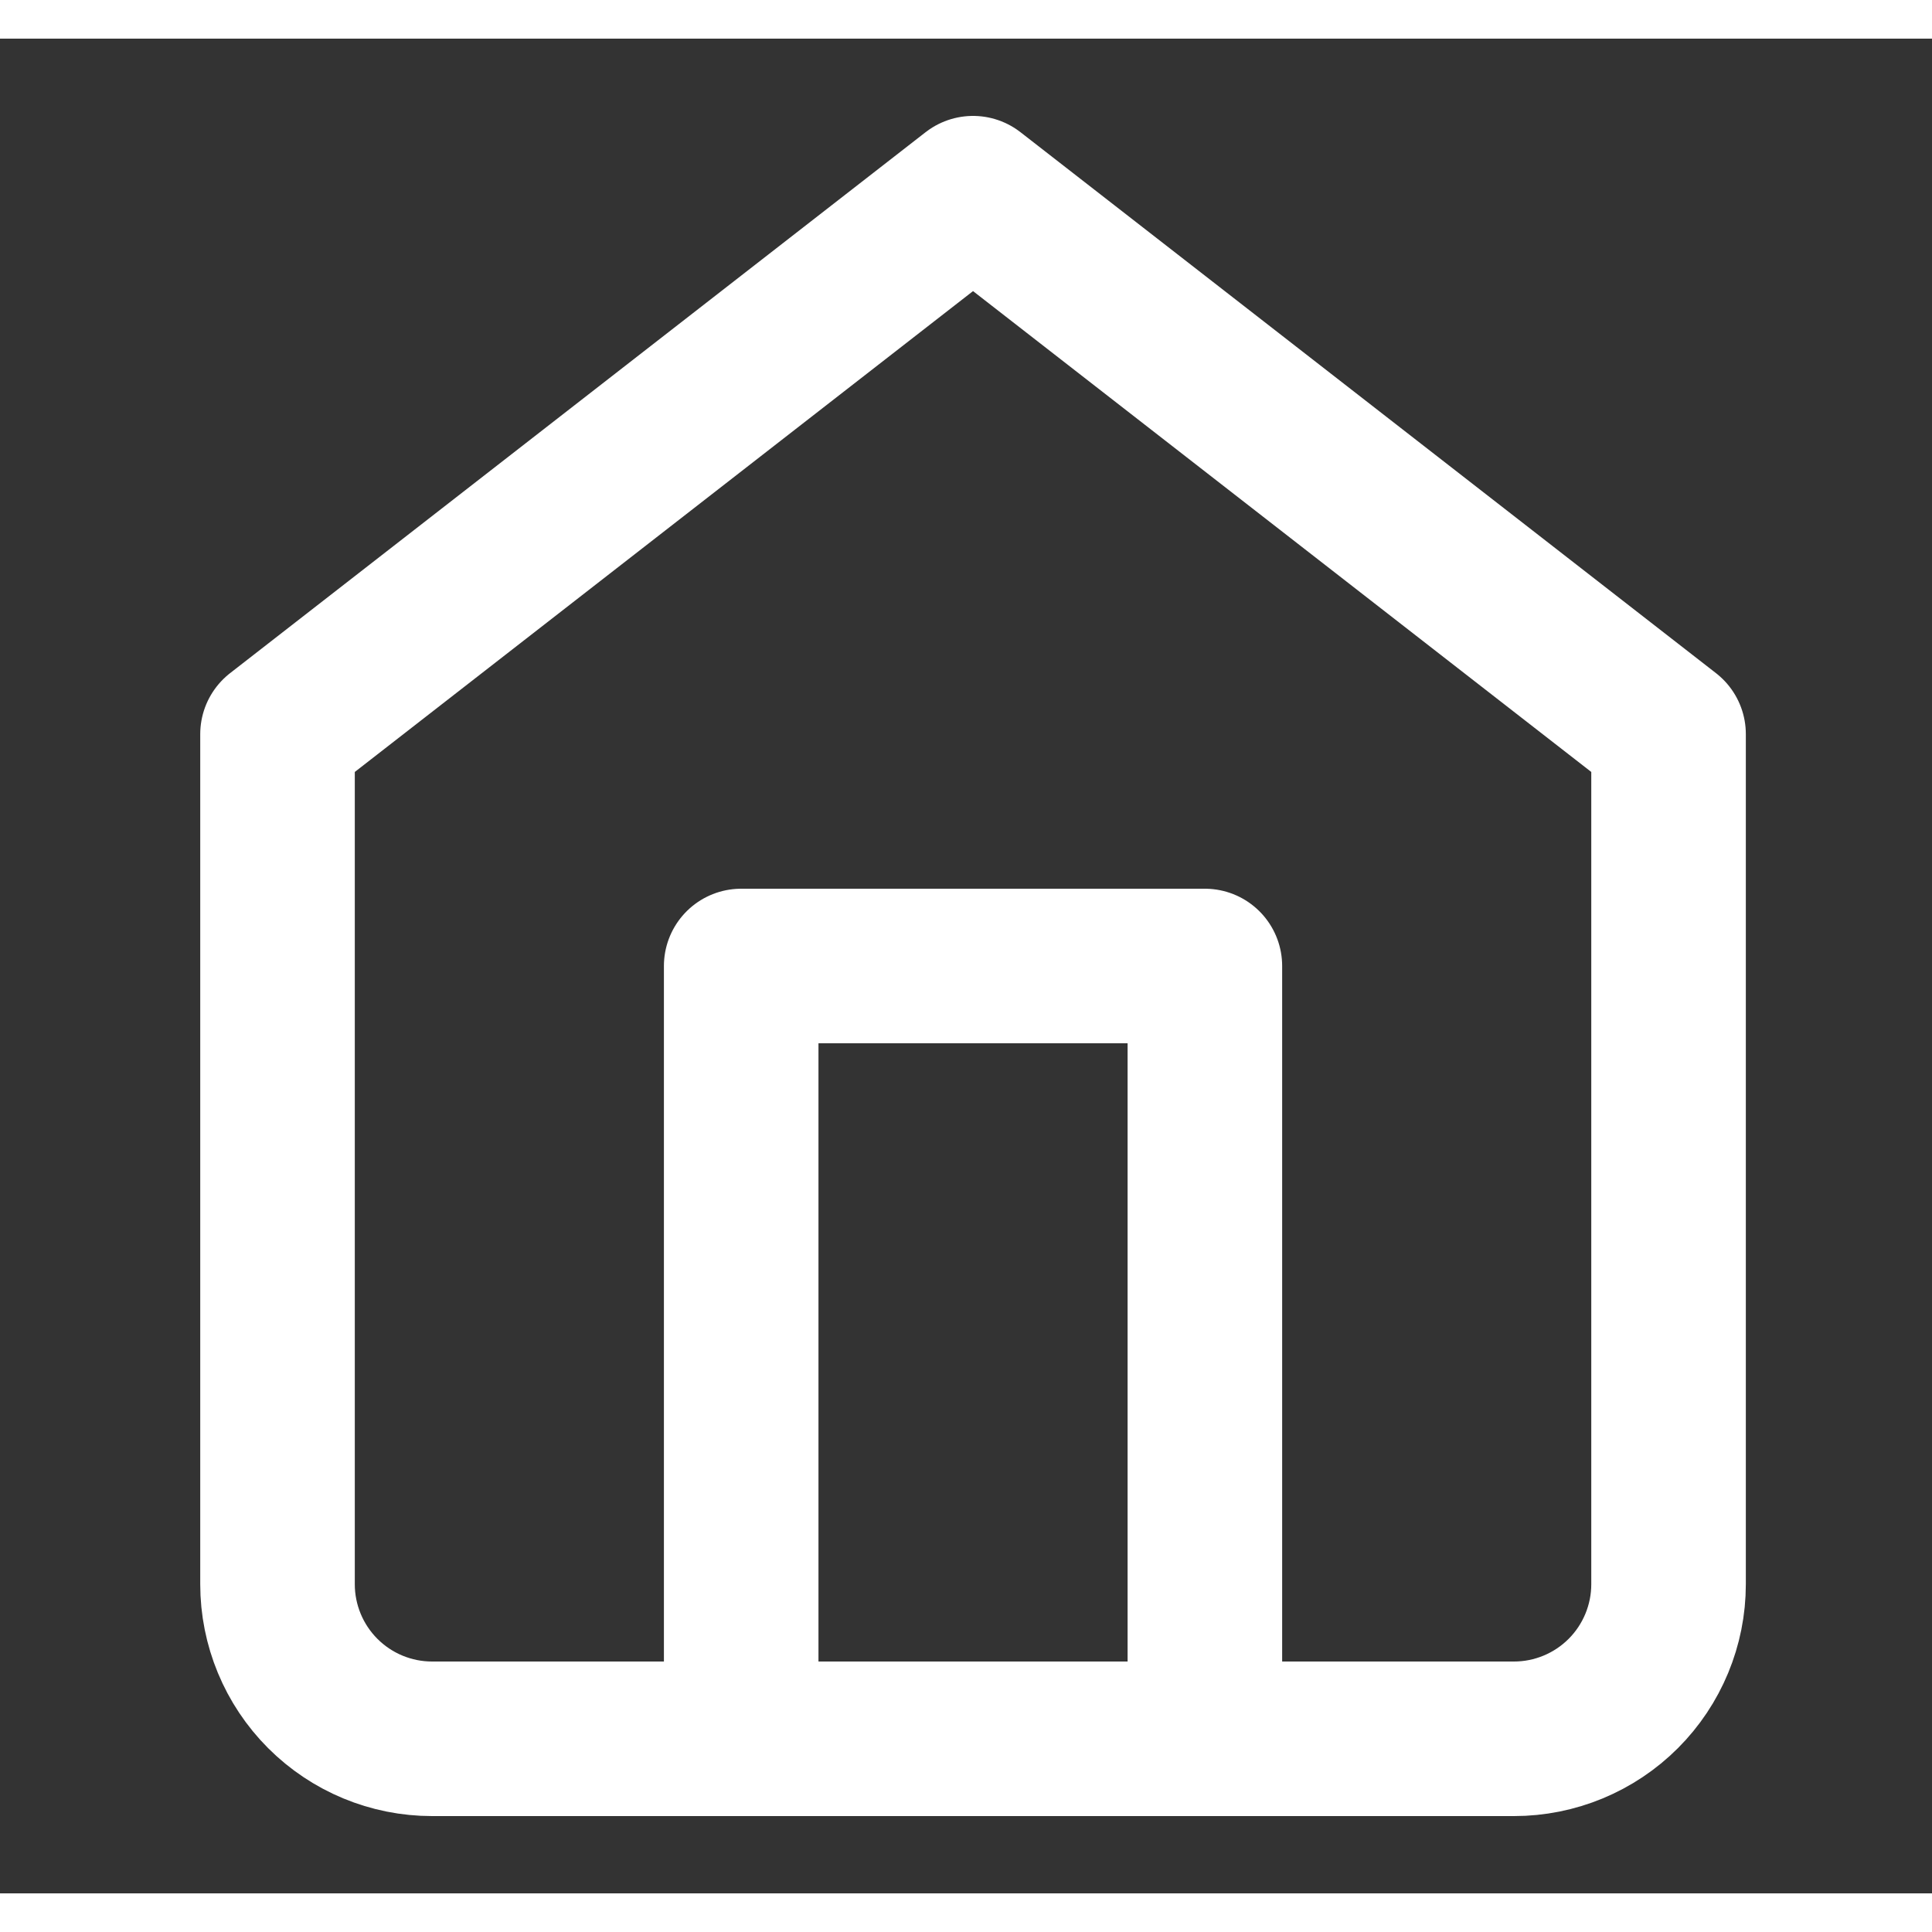 <svg width="24" height="24" viewBox="0 0 25 24" fill="none" xmlns="http://www.w3.org/2000/svg">
<rect x="0" y="0" width="25" height="24" fill="#333333" stroke="none"/>
<path d="M3.591 9L12.591 2L21.591 9V20C21.591 20.53 21.38 21.039 21.005 21.414C20.63 21.789 20.121 22 19.591 22H5.591C5.06 22 4.552 21.789 4.177 21.414C3.802 21.039 3.591 20.53 3.591 20V9Z" stroke="#fff" stroke-width="2" stroke-linecap="round" stroke-linejoin="round"/>
<path d="M9.591 22V12H15.591V22" stroke="#fff" stroke-width="2" stroke-linecap="round" stroke-linejoin="round"/>
</svg>

